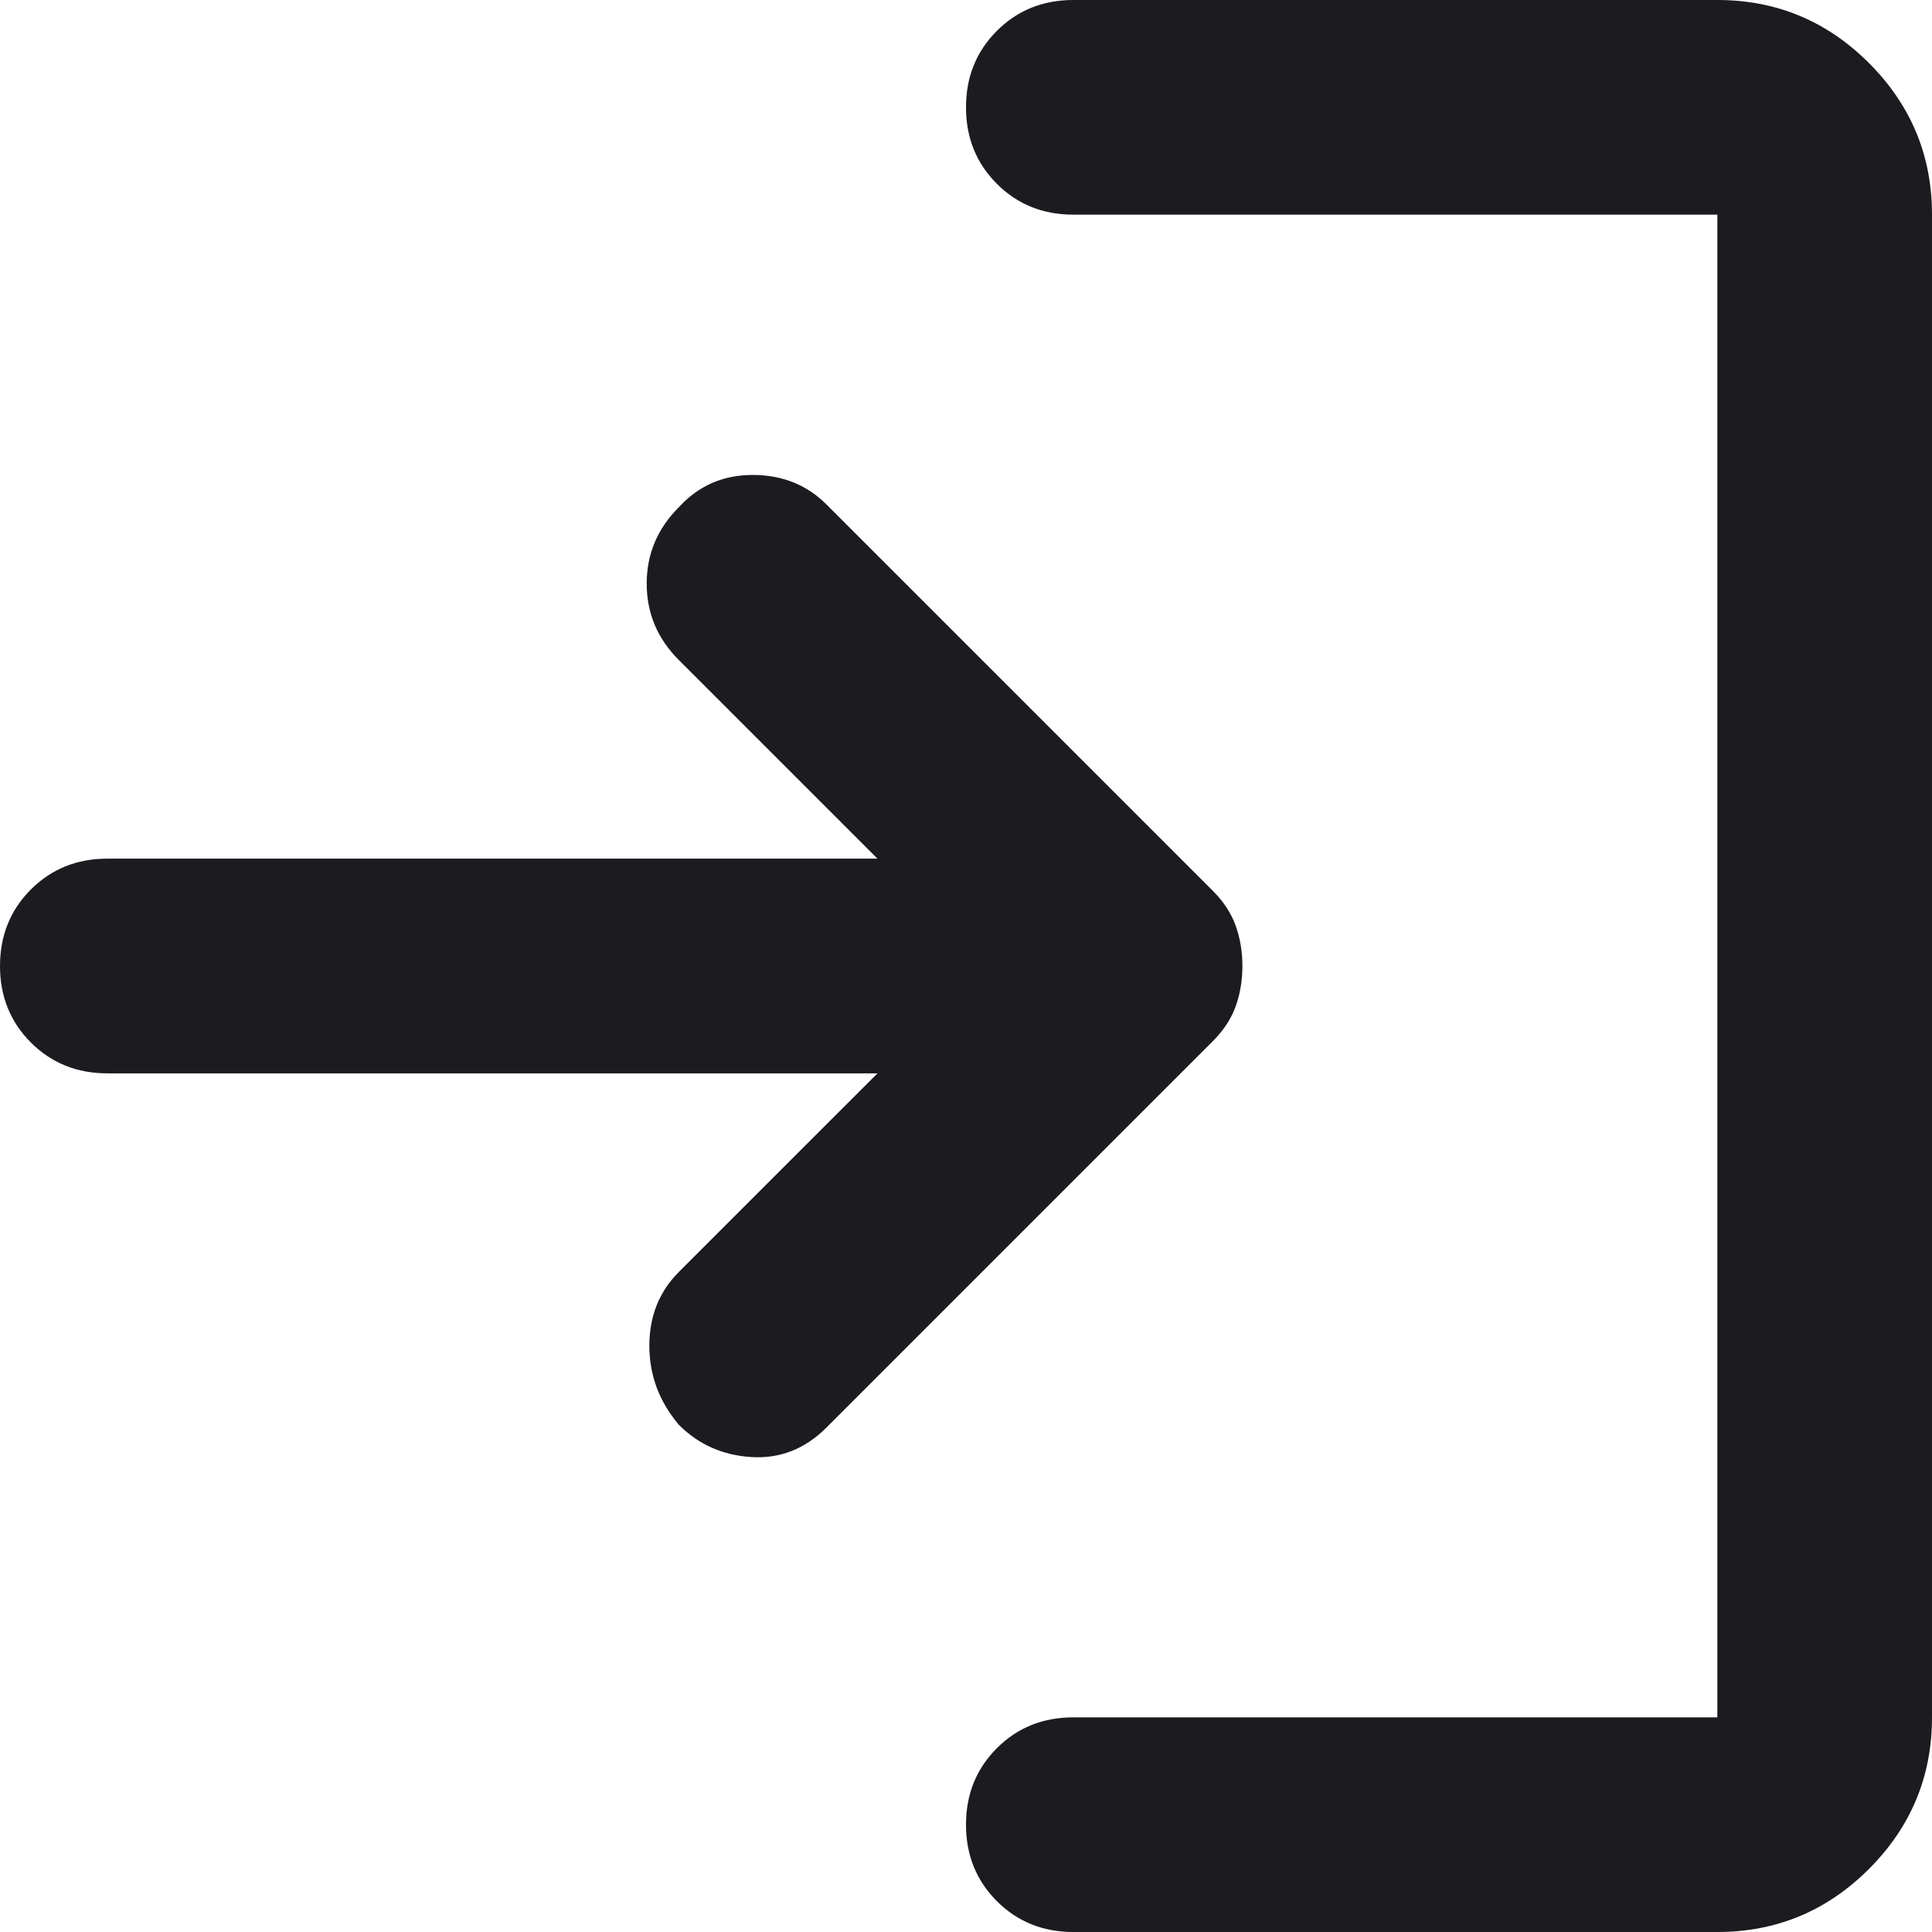 <svg width="30" height="30" viewBox="0 0 30 30" fill="none" xmlns="http://www.w3.org/2000/svg">
<path d="M10.542 22.125C10.236 21.764 10.083 21.354 10.083 20.896C10.083 20.438 10.236 20.056 10.542 19.75L13.625 16.667H1.667C1.194 16.667 0.799 16.507 0.479 16.188C0.16 15.868 0 15.472 0 15C0 14.528 0.16 14.132 0.479 13.812C0.799 13.493 1.194 13.333 1.667 13.333H13.625L10.542 10.25C10.208 9.917 10.042 9.521 10.042 9.062C10.042 8.604 10.208 8.208 10.542 7.875C10.847 7.542 11.229 7.375 11.688 7.375C12.146 7.375 12.528 7.528 12.833 7.833L18.833 13.833C19 14 19.118 14.181 19.188 14.375C19.257 14.569 19.292 14.778 19.292 15C19.292 15.222 19.257 15.431 19.188 15.625C19.118 15.819 19 16 18.833 16.167L12.833 22.167C12.5 22.5 12.111 22.653 11.667 22.625C11.222 22.597 10.847 22.431 10.542 22.125ZM16.667 30C16.194 30 15.799 29.84 15.479 29.521C15.16 29.201 15 28.806 15 28.333C15 27.861 15.16 27.465 15.479 27.146C15.799 26.826 16.194 26.667 16.667 26.667H26.667V3.333H16.667C16.194 3.333 15.799 3.174 15.479 2.854C15.16 2.535 15 2.139 15 1.667C15 1.194 15.16 0.799 15.479 0.479C15.799 0.16 16.194 0 16.667 0H26.667C27.583 0 28.368 0.326 29.021 0.979C29.674 1.632 30 2.417 30 3.333V26.667C30 27.583 29.674 28.368 29.021 29.021C28.368 29.674 27.583 30 26.667 30H16.667Z" fill="#1C1B1F"/>
</svg>
